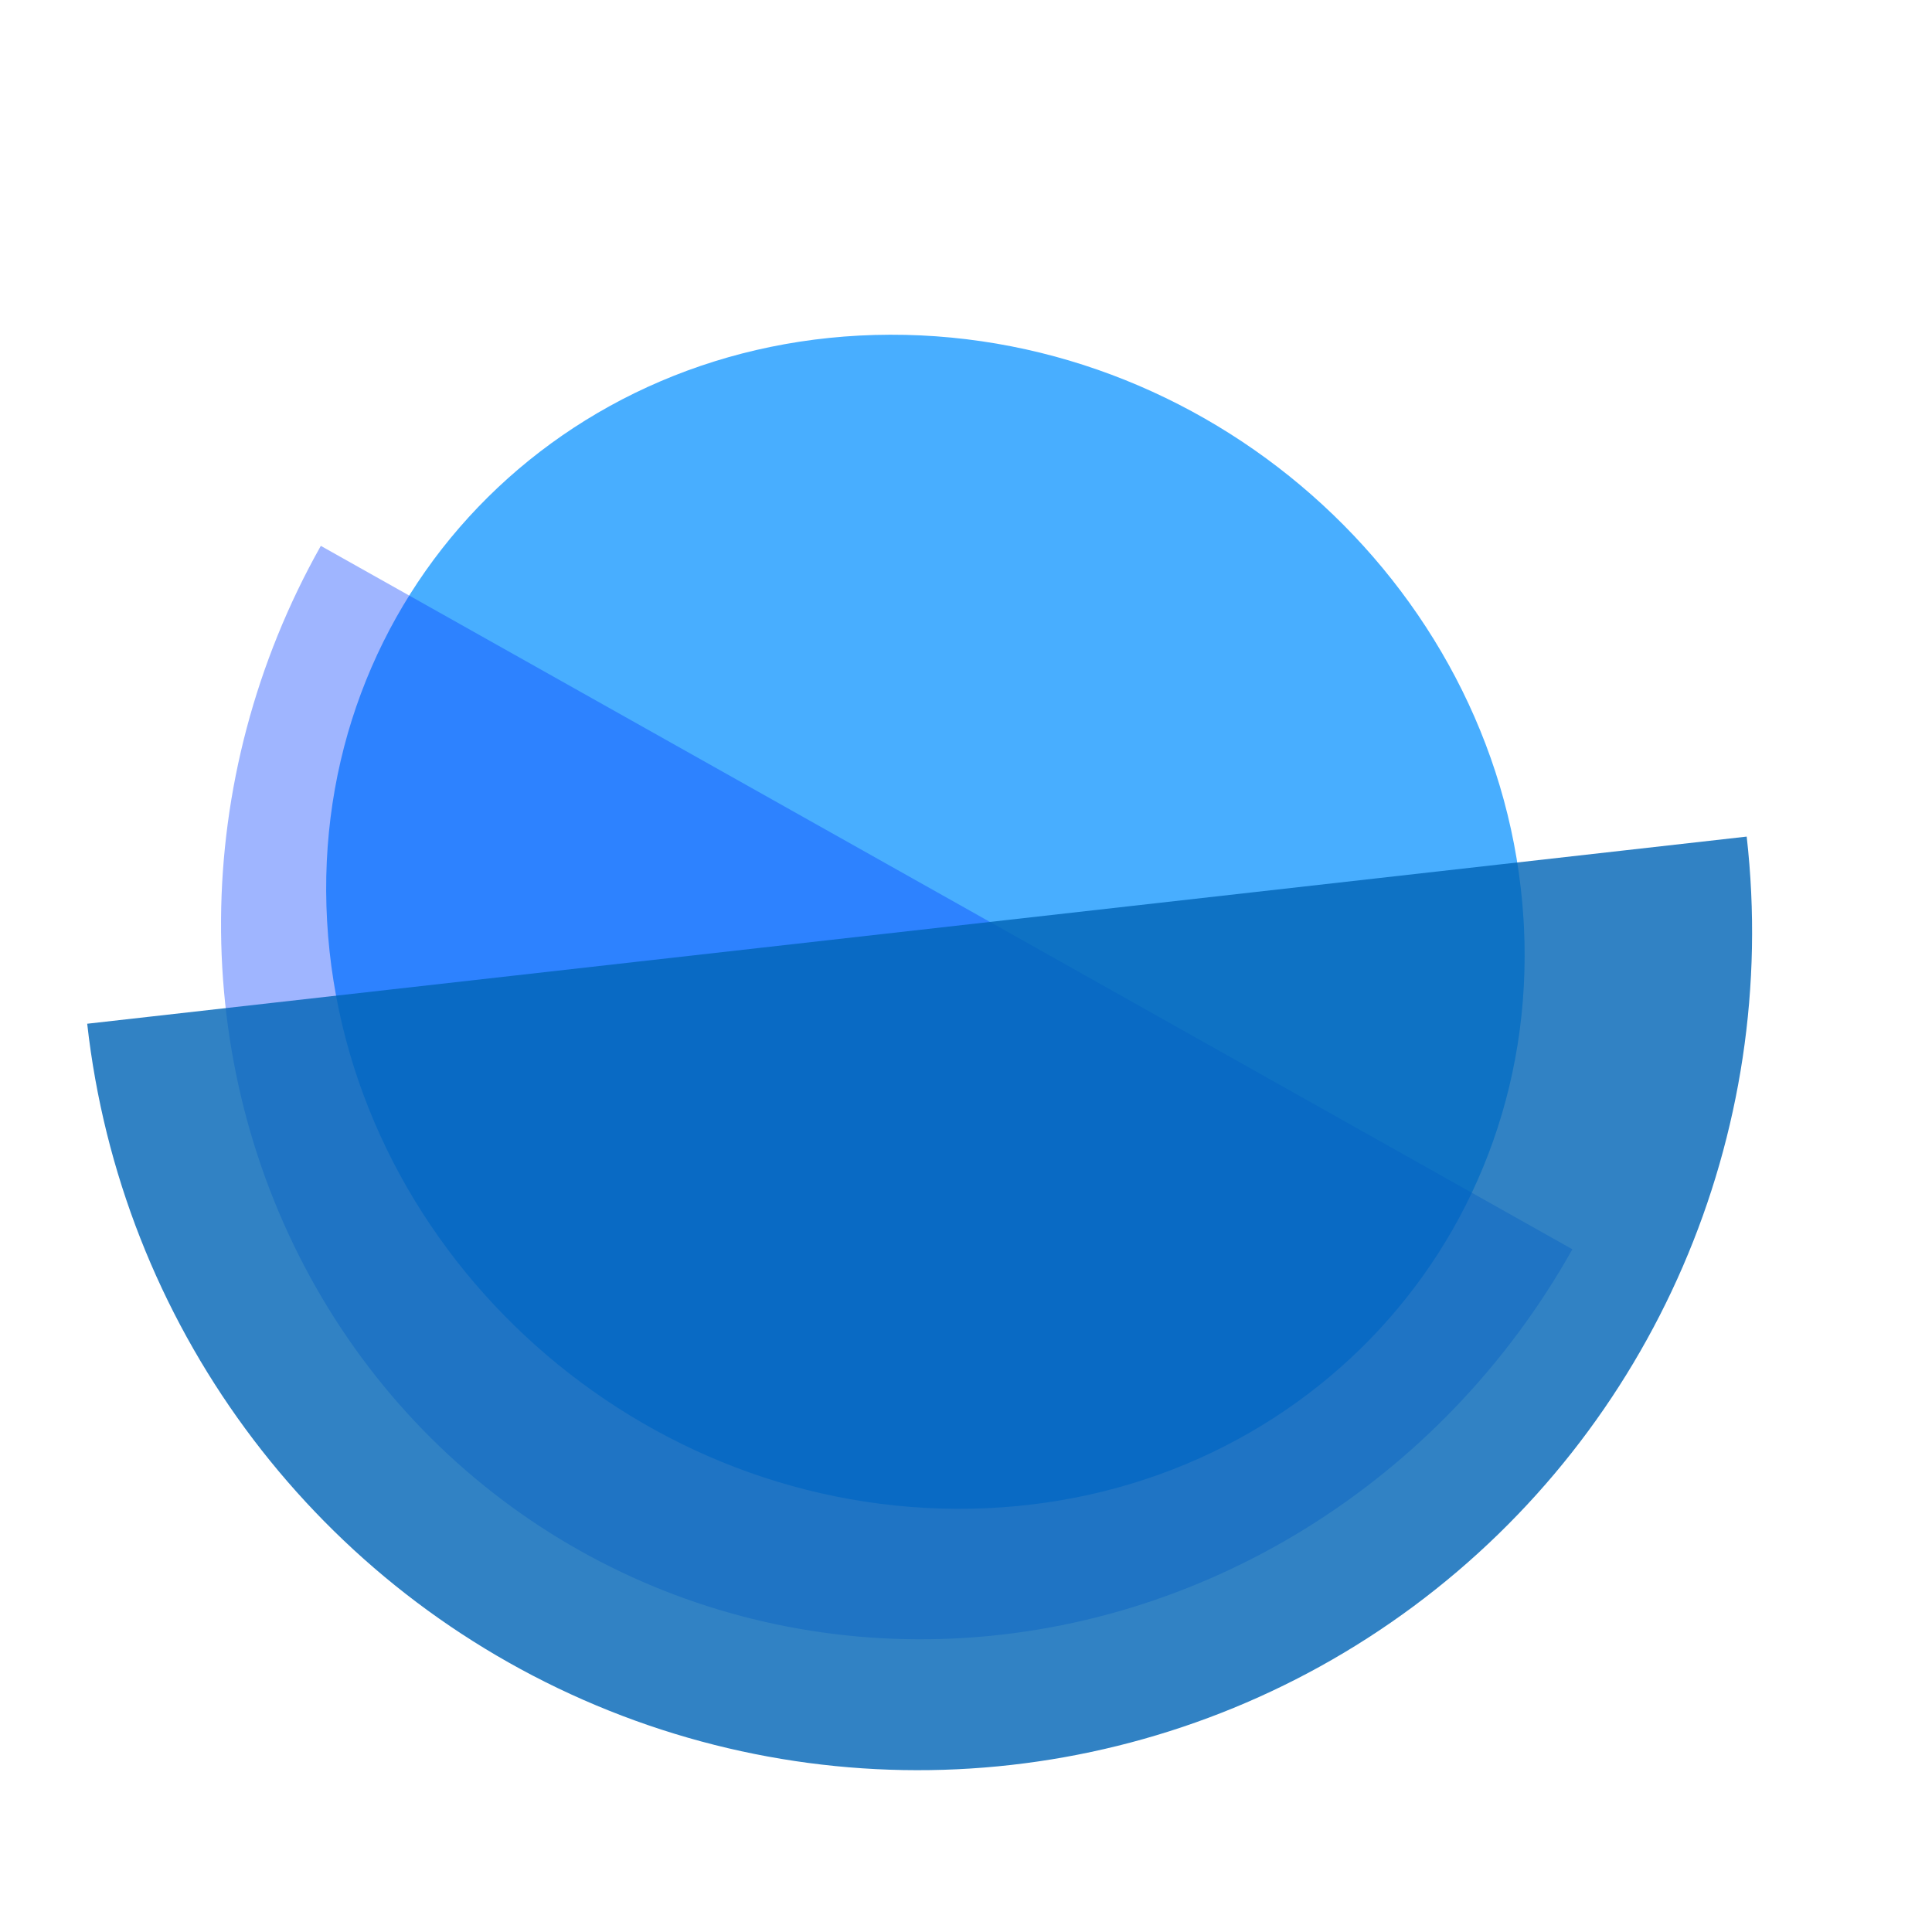 <?xml version="1.0" standalone="no"?>
<!DOCTYPE svg PUBLIC "-//W3C//DTD SVG 20010904//EN" "http://www.w3.org/TR/2001/REC-SVG-20010904/DTD/svg10.dtd">
<!-- Created using Karbon, part of Calligra: http://www.calligra.org/karbon -->
<svg xmlns="http://www.w3.org/2000/svg" xmlns:xlink="http://www.w3.org/1999/xlink" width="38.4pt" height="38.4pt">
<defs/>
<g id="layer1">
  <path id="shape0" transform="matrix(0.999 0.008 0.049 0.998 7.899 8.744)" fill="#48aeff" fill-rule="evenodd" stroke="#003bc3" stroke-width="0" stroke-linecap="square" stroke-linejoin="miter" stroke-miterlimit="2" d="M31.753 15.364C31.628 6.778 24.453 -0.091 15.707 0.001C6.961 0.093 -0.062 7.113 0 15.7C0.063 24.286 7.188 31.206 15.934 31.175C24.681 31.145 31.755 24.175 31.755 15.588"/>
  <path id="shape1" transform="matrix(0.872 0.489 -0.489 0.872 8.502 14.466)" fill="#003cff" fill-opacity="0.376" fill-rule="evenodd" stroke="#003bc3" stroke-width="0" stroke-linecap="square" stroke-linejoin="miter" stroke-miterlimit="2" d="M3.08374e-05 0C-0.012 7.091 3.608 13.649 9.494 17.202C15.381 20.755 22.639 20.762 28.532 17.22C34.425 13.678 38.056 7.127 38.056 0.036"/>
  <path id="shape2" transform="matrix(0.994 -0.113 0.113 0.994 2.311 27.13)" fill="#0065b6" fill-opacity="0.808" fill-rule="evenodd" stroke="#003bc3" stroke-width="0" stroke-linecap="square" stroke-linejoin="miter" stroke-miterlimit="2.013" d="M3.58471e-05 0C-0.014 7.948 4.194 15.3 11.037 19.282C17.88 23.264 26.318 23.272 33.168 19.302C40.018 15.332 44.239 7.988 44.239 0.04"/>
 </g>
</svg>
